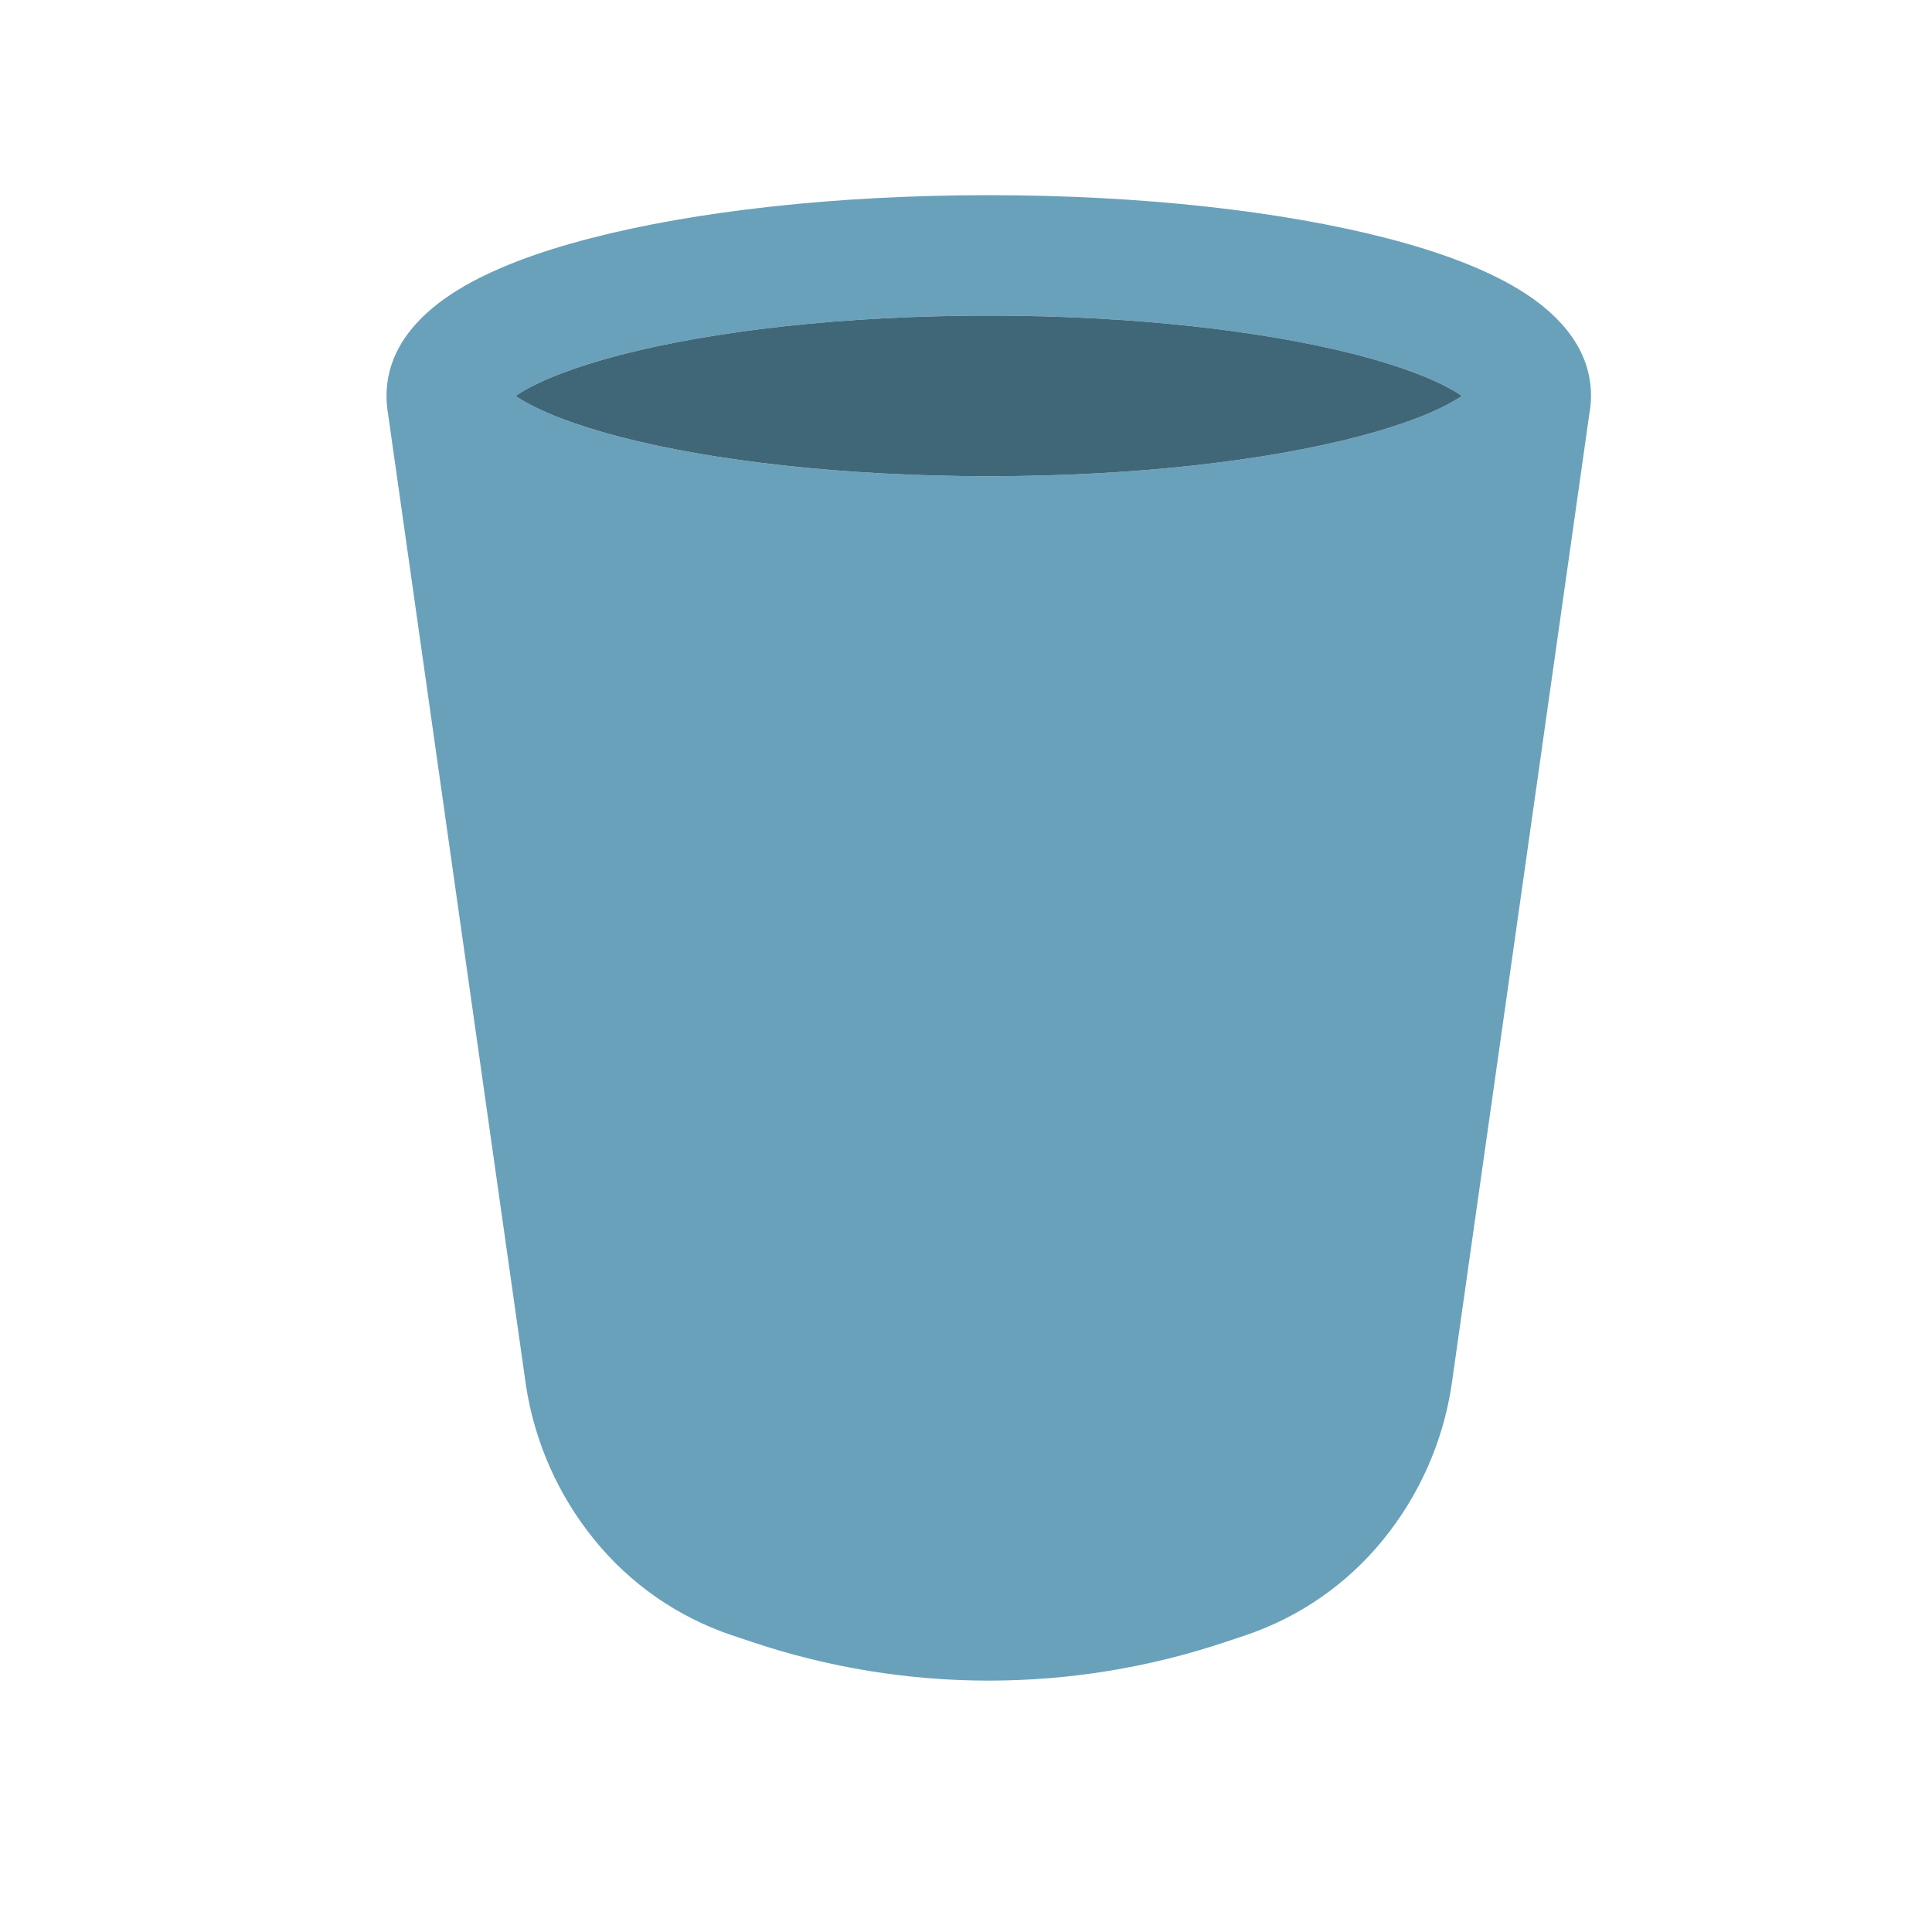 <svg width="392" height="392" viewBox="0 0 392 392" fill="none" xmlns="http://www.w3.org/2000/svg">
<g id="trashcanSmall">
<g id="Vector">
<path fill-rule="evenodd" clip-rule="evenodd" d="M78.426 80.329C78.42 80.982 78.452 81.635 78.524 82.284C78.571 82.897 78.636 83.489 78.752 84.093L106.709 281.042C108.452 292.548 113.245 303.377 120.589 312.404C127.832 321.341 137.457 328.046 148.35 331.742L152.358 333.078C183.663 343.634 217.565 343.634 248.87 333.078L252.878 331.742C263.767 328.038 273.39 321.335 280.639 312.404C287.98 303.382 292.773 292.559 294.519 281.059L322.459 84.076C322.681 82.905 322.812 81.521 322.818 80.329C322.818 69.626 314.672 62.702 308.318 58.808C301.296 54.507 291.929 51.053 281.437 48.349C260.274 42.858 231.698 39.6 200.614 39.6C169.529 39.6 140.954 42.858 119.791 48.349C109.299 51.053 99.931 54.507 92.91 58.824C86.572 62.702 78.426 69.626 78.426 80.329ZM104.623 80.329L105.666 81.013C109.772 83.522 116.516 86.227 125.917 88.671C144.554 93.493 170.979 96.621 200.614 96.621C230.265 96.621 256.657 93.493 275.311 88.654C284.728 86.21 291.456 83.522 295.562 80.997C295.964 80.769 296.311 80.546 296.604 80.329L295.562 79.645C291.456 77.136 284.728 74.432 275.311 71.988C256.657 67.182 230.248 64.037 200.614 64.037C170.963 64.037 144.571 67.165 125.917 72.004C116.516 74.448 109.772 77.136 105.666 79.661L104.623 80.329Z" fill="#69A1BA"/>
<path d="M105.666 81.013L104.623 80.329L105.666 79.661C109.772 77.136 116.516 74.448 125.917 72.004C144.571 67.165 170.963 64.037 200.614 64.037C230.248 64.037 256.657 67.182 275.311 71.988C284.728 74.432 291.456 77.136 295.562 79.645L296.604 80.329C296.311 80.546 295.964 80.769 295.562 80.997C291.456 83.522 284.728 86.21 275.311 88.654C256.657 93.493 230.265 96.621 200.614 96.621C170.979 96.621 144.554 93.493 125.917 88.671C116.516 86.227 109.772 83.522 105.666 81.013Z" fill="#406778"/>
</g>
</g>
</svg>
